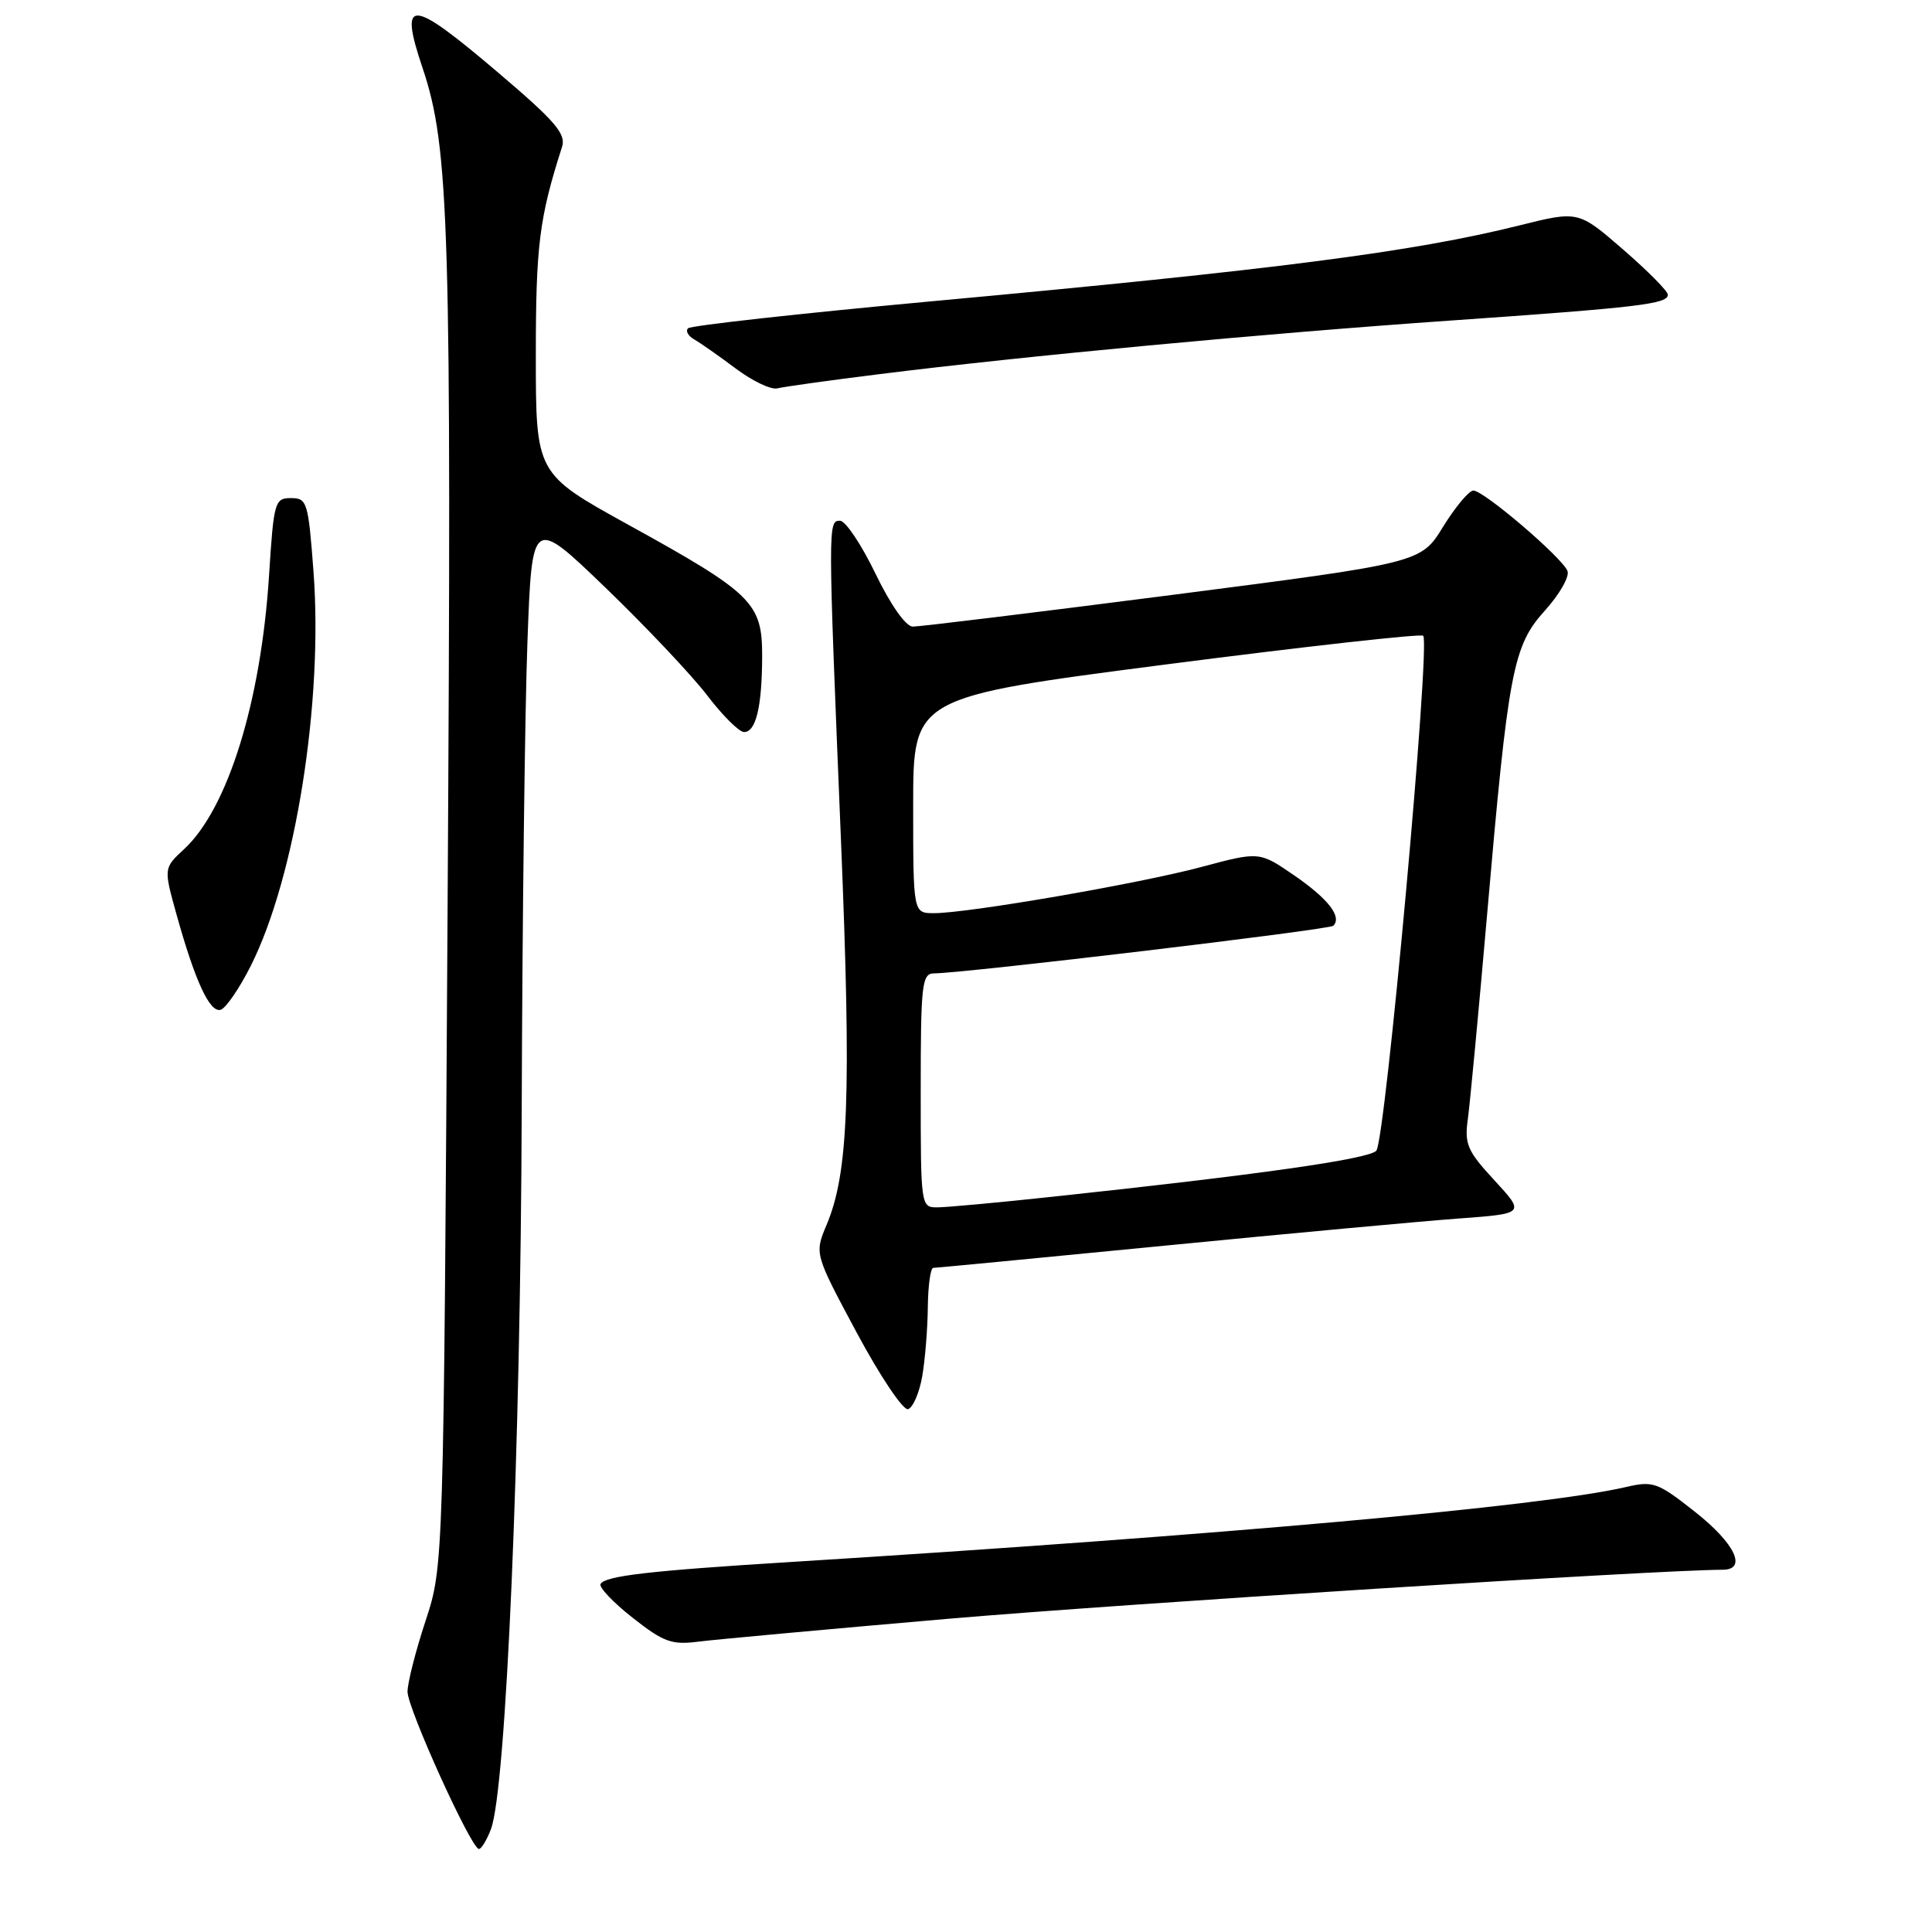 <?xml version="1.0" encoding="UTF-8" standalone="no"?>
<!DOCTYPE svg PUBLIC "-//W3C//DTD SVG 1.1//EN" "http://www.w3.org/Graphics/SVG/1.1/DTD/svg11.dtd" >
<svg xmlns="http://www.w3.org/2000/svg" xmlns:xlink="http://www.w3.org/1999/xlink" version="1.1" viewBox="0 0 256 256">
 <g >
 <path fill="currentColor"
d=" M 65.05 242.38 C 67.07 237.06 68.99 192.17 69.13 147.00 C 69.21 121.97 69.55 94.08 69.89 85.00 C 70.50 68.50 70.50 68.50 80.27 77.91 C 85.64 83.09 91.69 89.50 93.72 92.16 C 95.75 94.82 97.94 97.00 98.59 97.00 C 100.17 97.00 100.97 93.65 100.99 86.94 C 101.00 79.88 99.74 78.63 83.25 69.53 C 71.00 62.77 71.00 62.77 71.00 47.10 C 71.00 32.49 71.45 28.90 74.48 19.44 C 75.02 17.74 73.54 16.02 66.09 9.69 C 54.33 -0.32 52.82 -0.42 56.00 9.03 C 59.54 19.55 59.85 30.05 59.31 120.00 C 58.78 207.50 58.78 207.50 56.39 214.77 C 55.07 218.77 54.00 222.99 54.00 224.16 C 54.00 226.38 62.45 245.00 63.46 245.00 C 63.78 245.00 64.50 243.82 65.05 242.38 Z  M 125.50 214.51 C 148.41 212.53 219.65 208.02 228.25 208.00 C 231.56 208.00 229.91 204.51 224.59 200.32 C 219.62 196.40 219.06 196.20 215.40 197.05 C 204.30 199.62 162.24 203.39 104.50 206.99 C 86.01 208.14 80.23 208.81 79.58 209.88 C 79.32 210.30 81.22 212.31 83.80 214.34 C 87.91 217.58 89.00 217.98 92.50 217.53 C 94.70 217.25 109.55 215.89 125.50 214.51 Z  M 122.19 182.42 C 122.57 180.26 122.91 176.14 122.94 173.25 C 122.97 170.36 123.30 168.00 123.66 168.00 C 124.02 168.00 137.86 166.67 154.41 165.05 C 170.96 163.43 188.46 161.81 193.29 161.46 C 202.08 160.81 202.08 160.81 198.03 156.41 C 194.42 152.51 194.03 151.60 194.50 148.26 C 194.78 146.19 195.92 134.15 197.02 121.50 C 199.87 88.71 200.47 85.60 204.72 80.89 C 206.64 78.76 207.99 76.41 207.70 75.66 C 207.03 73.91 196.61 65.00 195.23 65.00 C 194.65 65.00 192.85 67.16 191.22 69.79 C 188.28 74.58 188.28 74.58 155.39 78.82 C 137.30 81.15 121.80 83.04 120.94 83.03 C 120.02 83.01 118.01 80.16 116.00 76.00 C 114.14 72.15 112.03 69.00 111.31 69.00 C 109.70 69.00 109.70 69.27 111.43 111.27 C 112.82 145.13 112.44 155.40 109.52 162.32 C 107.92 166.13 107.92 166.13 113.54 176.62 C 116.64 182.39 119.69 186.94 120.33 186.72 C 120.97 186.51 121.81 184.57 122.19 182.42 Z  M 33.24 127.96 C 39.15 116.19 42.84 92.98 41.54 75.74 C 40.85 66.52 40.69 66.00 38.56 66.00 C 36.41 66.00 36.27 66.47 35.65 76.25 C 34.58 92.98 30.19 107.14 24.40 112.51 C 21.68 115.03 21.68 115.03 23.38 121.14 C 25.85 130.01 27.80 134.23 29.24 133.80 C 29.93 133.59 31.73 130.96 33.24 127.96 Z  M 116.50 49.58 C 135.46 47.20 167.53 44.19 192.00 42.49 C 217.23 40.73 221.00 40.28 221.00 39.05 C 221.00 38.58 218.33 35.89 215.07 33.06 C 209.14 27.92 209.14 27.92 201.32 29.87 C 187.26 33.38 169.15 35.72 123.16 39.95 C 105.93 41.54 91.53 43.14 91.17 43.50 C 90.81 43.86 91.19 44.53 92.01 44.99 C 92.83 45.46 95.30 47.19 97.50 48.84 C 99.70 50.49 102.17 51.67 103.00 51.46 C 103.83 51.25 109.90 50.40 116.50 49.58 Z  M 122.00 144.50 C 122.00 130.41 122.16 129.00 123.75 128.98 C 128.00 128.93 176.15 123.19 176.67 122.67 C 177.85 121.48 176.00 119.10 171.50 116.00 C 166.87 112.82 166.87 112.82 159.19 114.88 C 150.97 117.08 128.30 121.00 123.75 121.00 C 121.00 121.00 121.00 121.00 121.00 106.69 C 121.00 92.38 121.00 92.38 154.52 88.04 C 172.96 85.66 188.28 83.95 188.58 84.24 C 189.57 85.24 183.56 151.30 182.36 152.49 C 181.25 153.60 166.73 155.66 139.50 158.57 C 132.35 159.34 125.49 159.97 124.25 159.98 C 122.01 160.00 122.00 159.91 122.00 144.50 Z "/>
</g>
</svg>